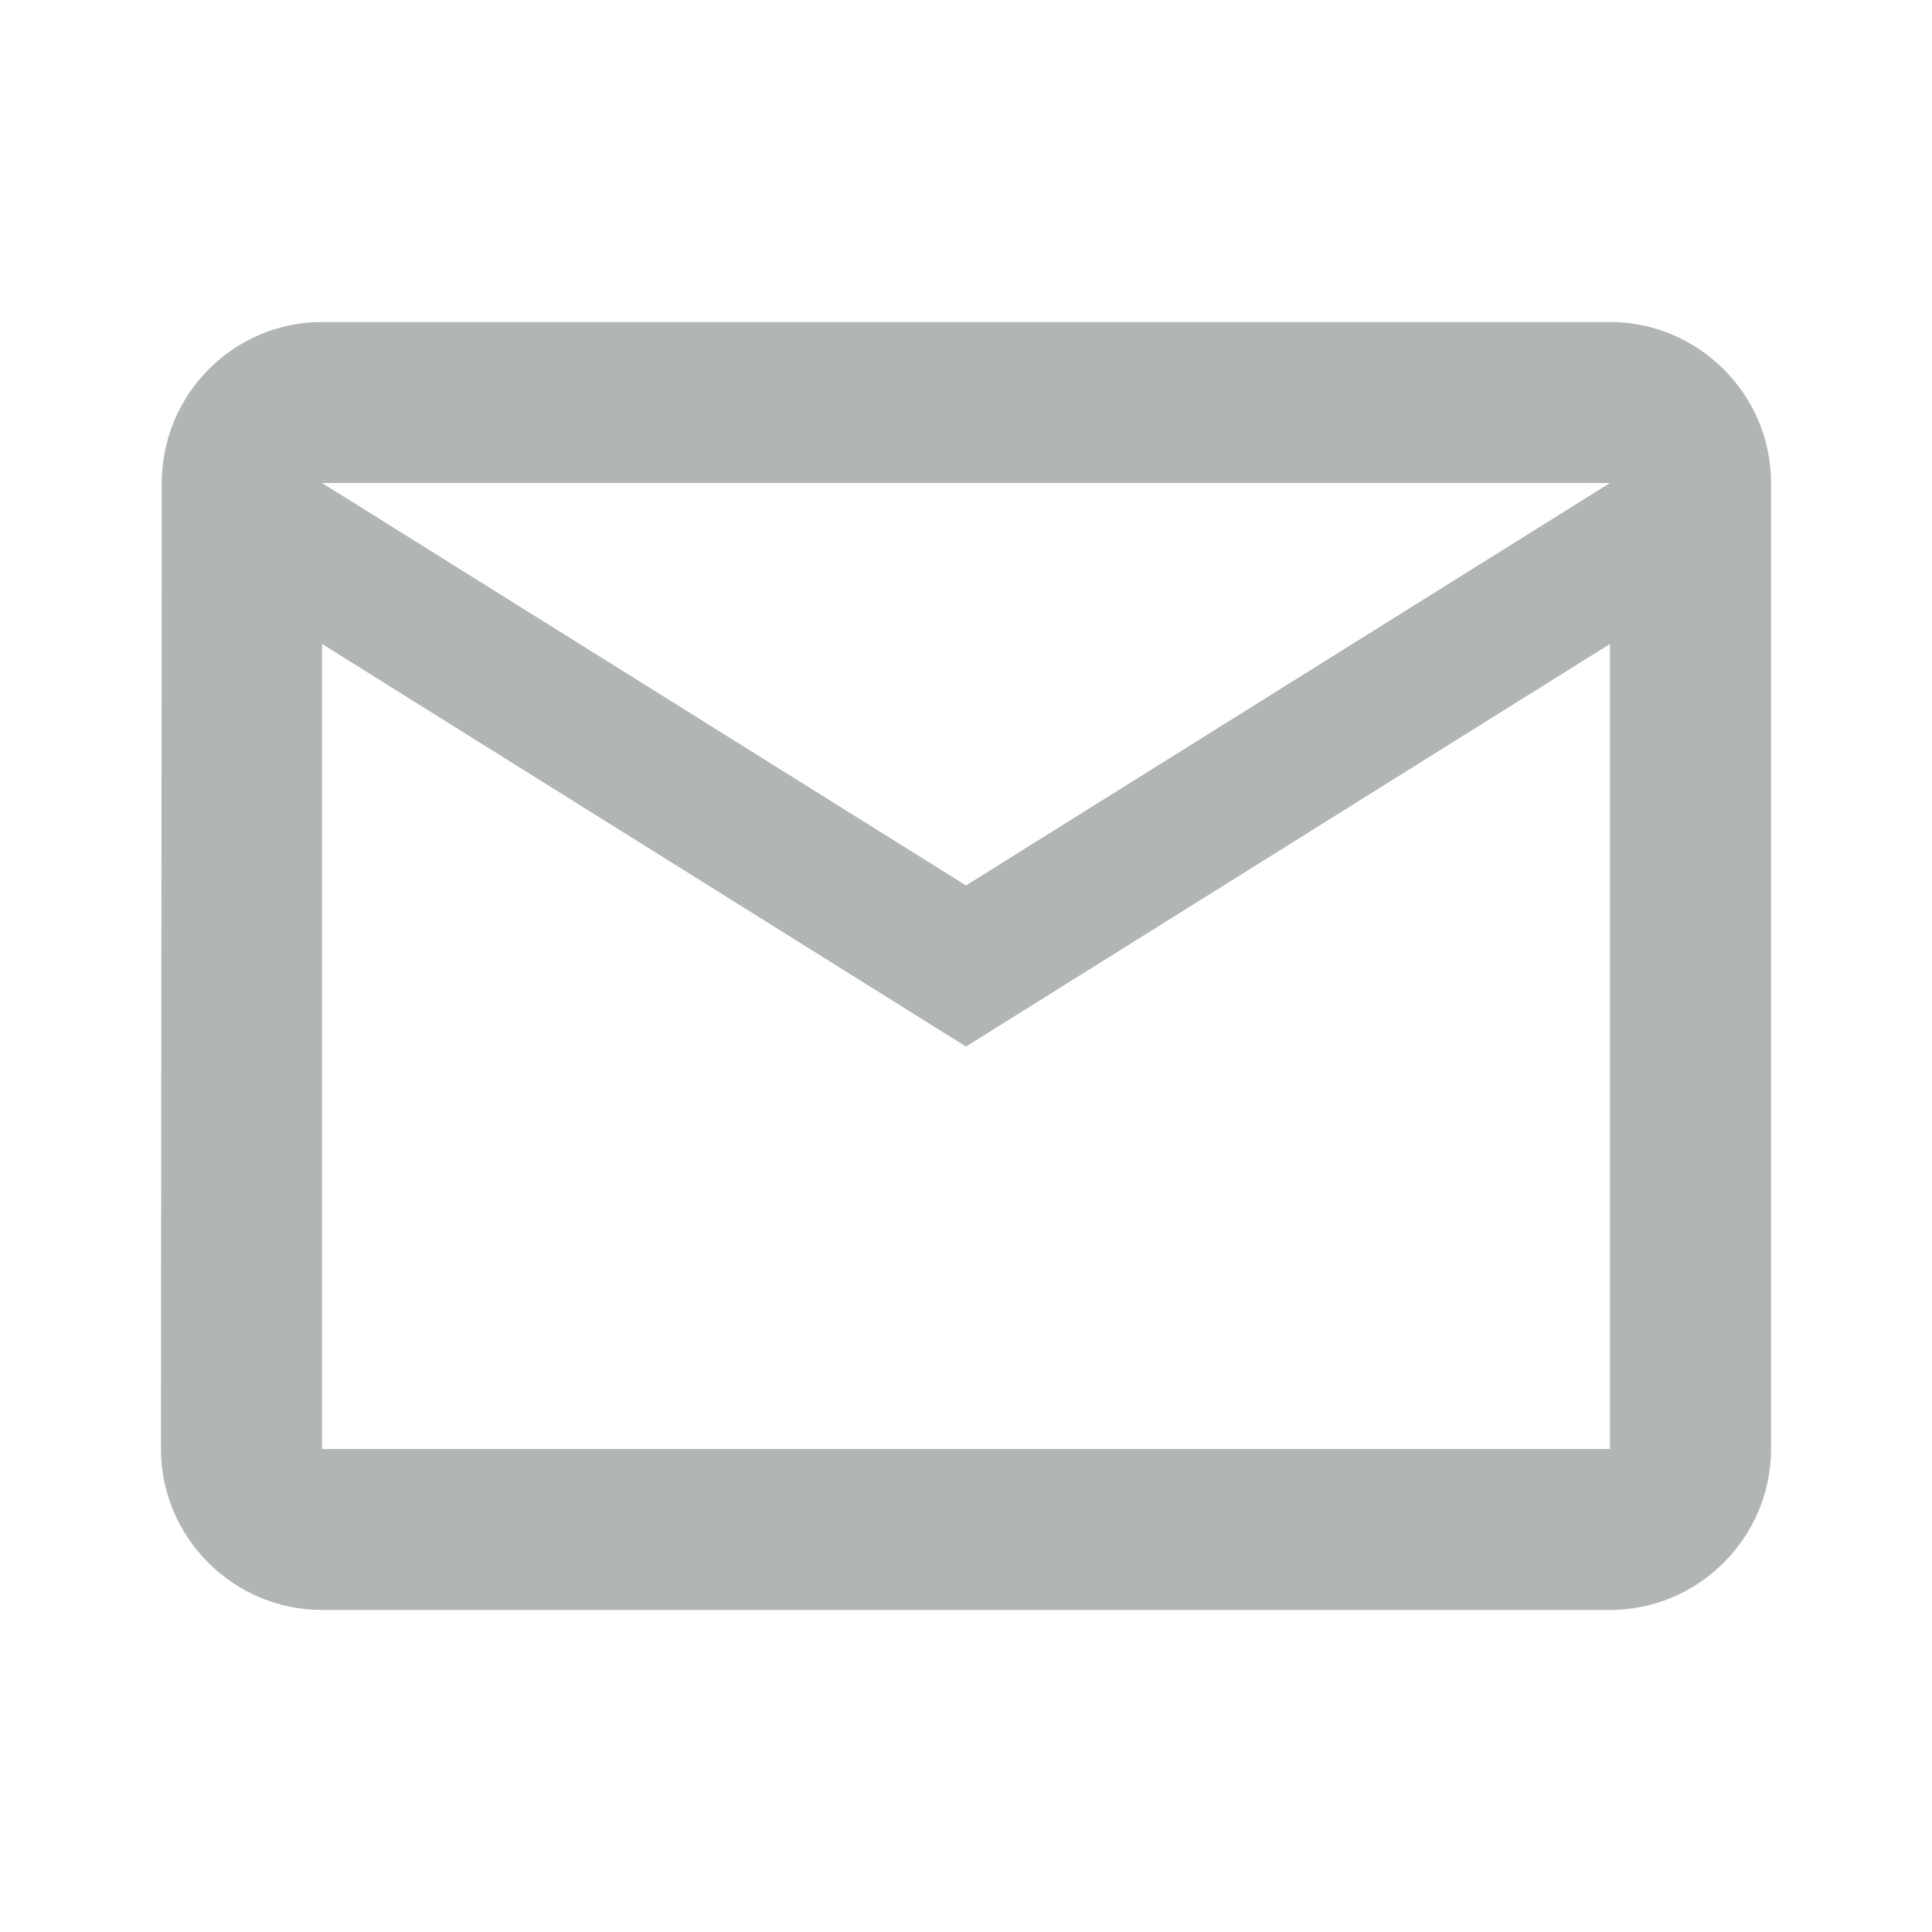 <svg width="19" height="19" viewBox="0 0 19 19" fill="none" xmlns="http://www.w3.org/2000/svg">
<path fill-rule="evenodd" clip-rule="evenodd" d="M15.833 3.167H3.167C2.296 3.167 1.591 3.879 1.591 4.75L1.583 14.25C1.583 15.121 2.296 15.833 3.167 15.833H15.833C16.704 15.833 17.417 15.121 17.417 14.25V4.75C17.417 3.879 16.704 3.167 15.833 3.167ZM3.167 6.333L9.5 10.292L15.833 6.333V14.25H3.167V6.333ZM3.167 4.75L9.5 8.708L15.833 4.75H3.167Z" fill="#B1B5B4"/>
</svg>
